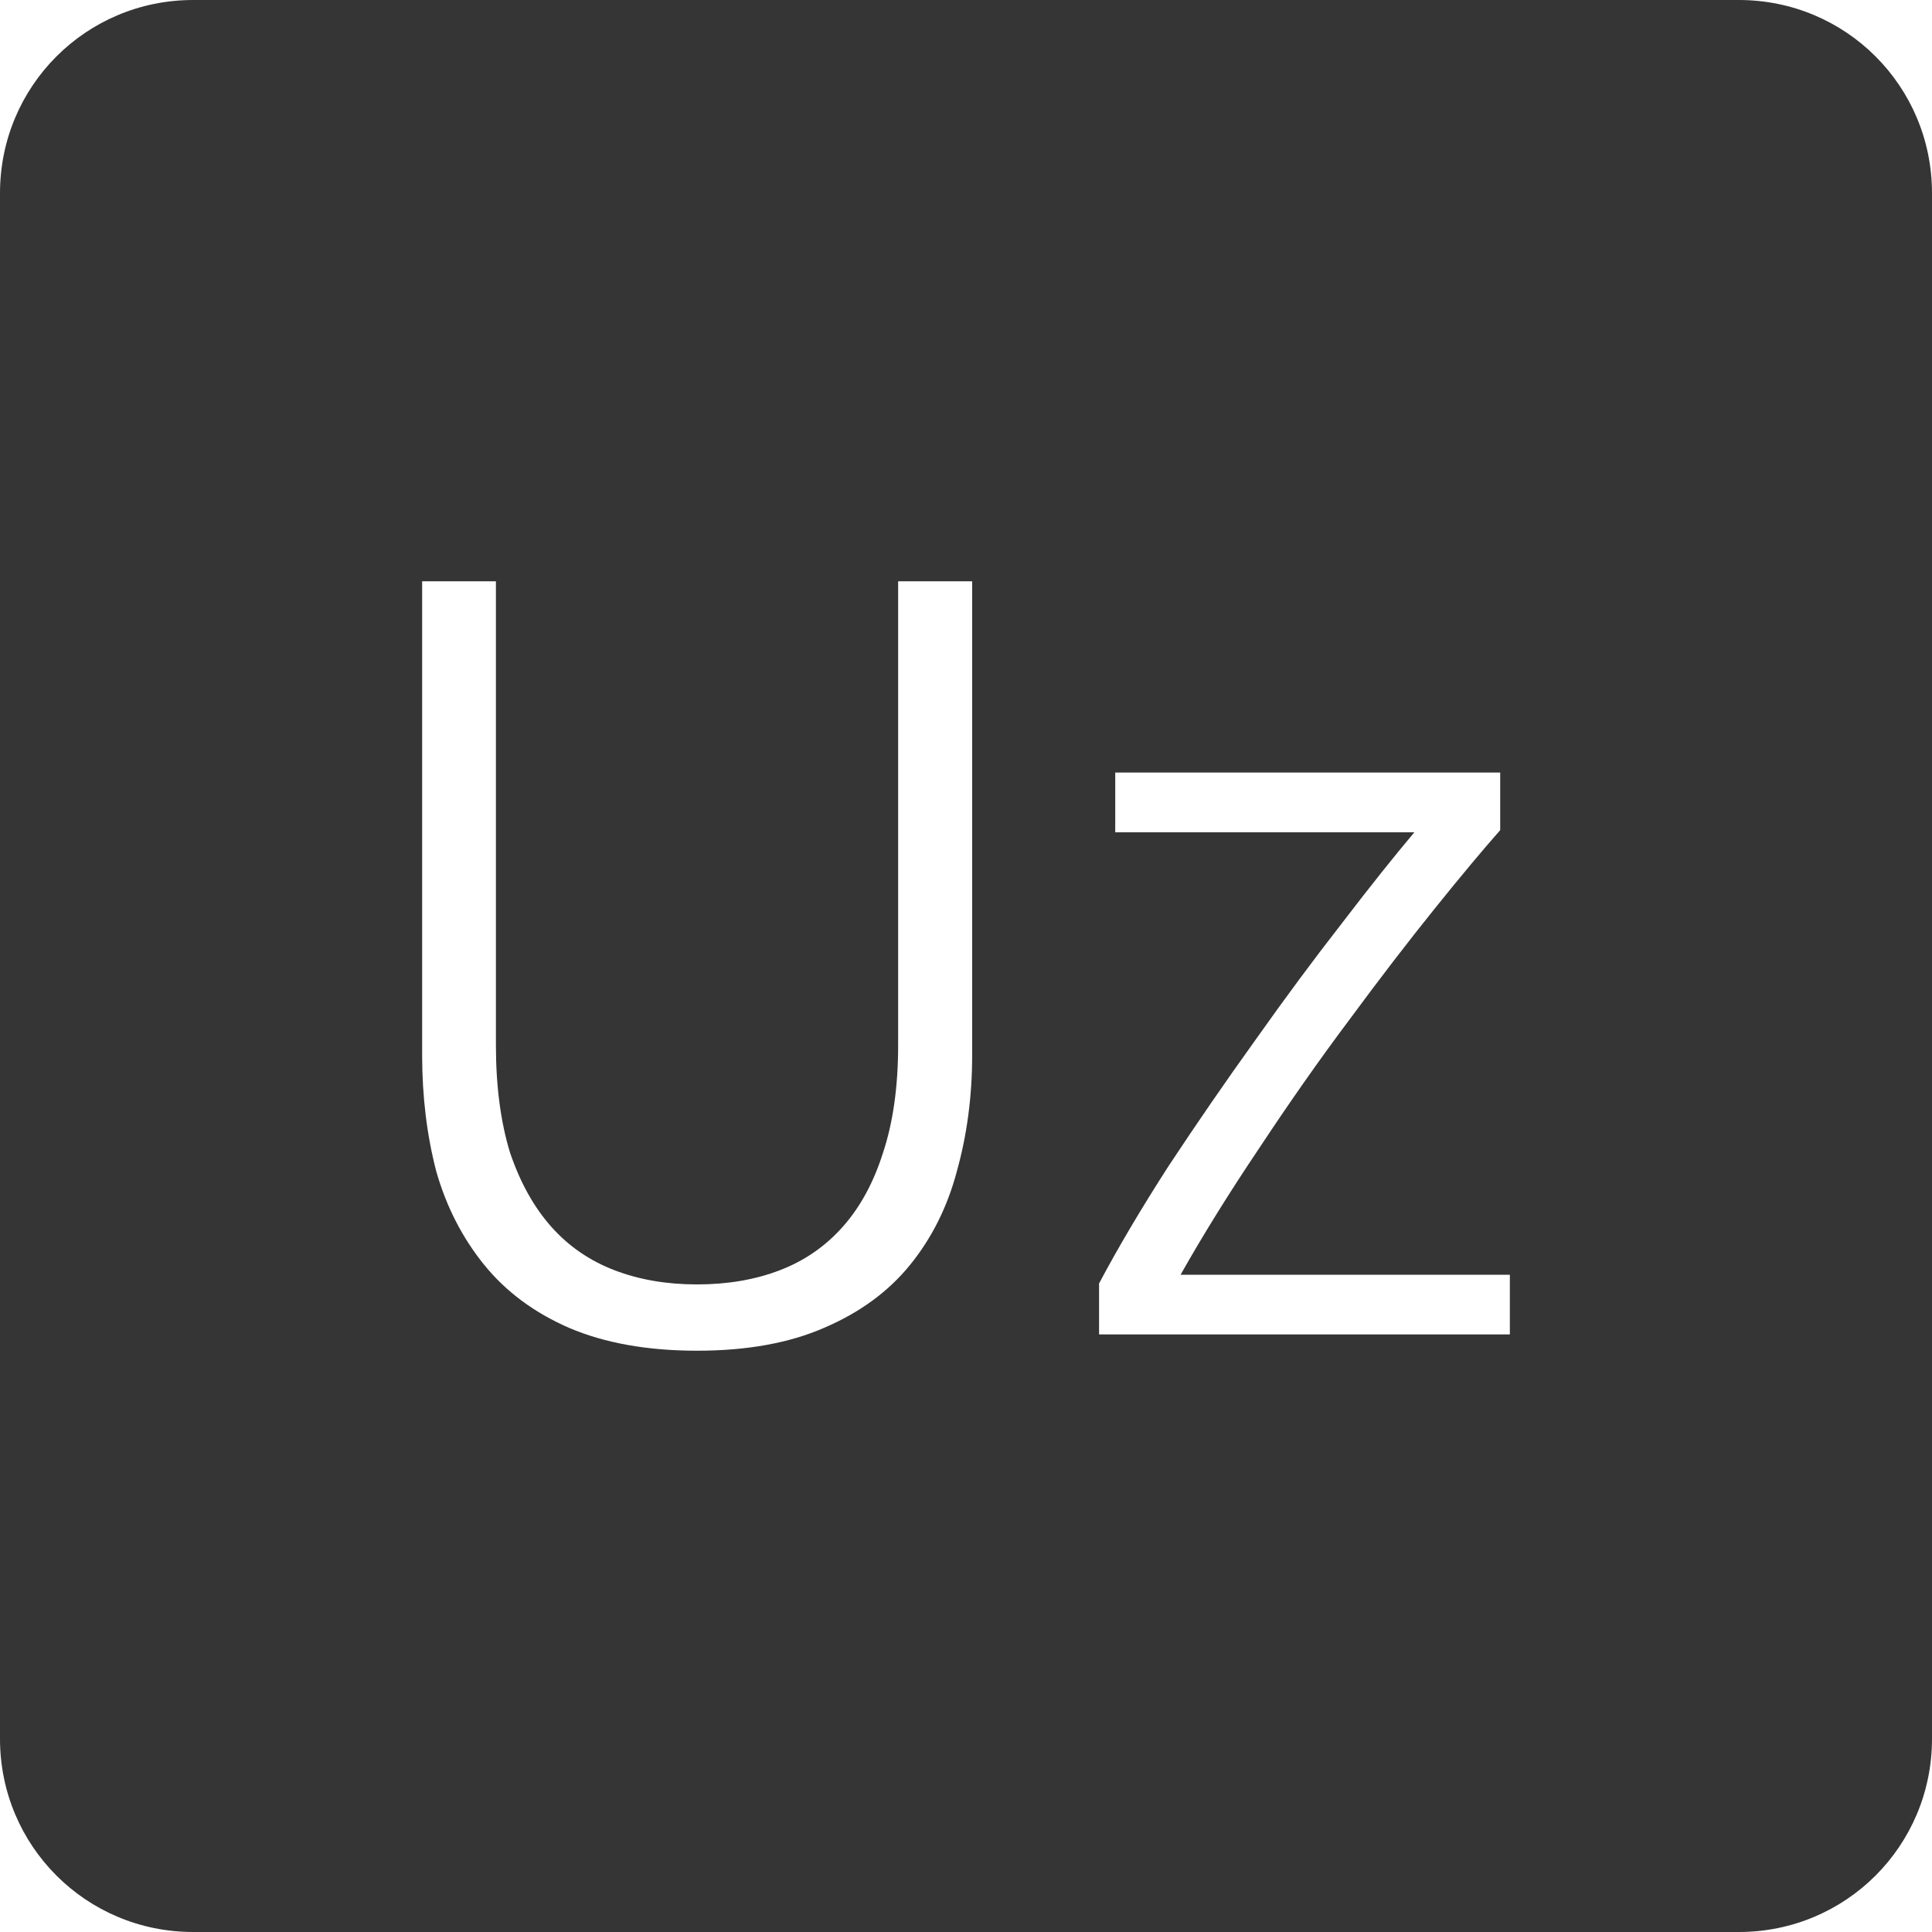 <?xml version="1.0" encoding="UTF-8" standalone="no"?>
<svg
   xmlns:dc="http://purl.org/dc/elements/1.1/"
   xmlns:cc="http://creativecommons.org/ns#"
   xmlns:rdf="http://www.w3.org/1999/02/22-rdf-syntax-ns#"
   xmlns:svg="http://www.w3.org/2000/svg"
   xmlns="http://www.w3.org/2000/svg"
   xmlns:sodipodi="http://sodipodi.sourceforge.net/DTD/sodipodi-0.dtd"
   xmlns:inkscape="http://www.inkscape.org/namespaces/inkscape"
   viewBox="0 0 16 16"
   id="svg2"
   version="1.1"
   inkscape:version="0.91 r13725"
   sodipodi:docname="indicator-keyboard-Uz.svg">
  <defs
     id="defs11" />
  <sodipodi:namedview
     pagecolor="#ffffff"
     bordercolor="#666666"
     borderopacity="1"
     objecttolerance="10"
     gridtolerance="10"
     guidetolerance="10"
     inkscape:pageopacity="0"
     inkscape:pageshadow="2"
     inkscape:window-width="640"
     inkscape:window-height="480"
     id="namedview9"
     showgrid="false"
     inkscape:zoom="14.75"
     inkscape:cx="8"
     inkscape:cy="8"
     inkscape:window-x="65"
     inkscape:window-y="24"
     inkscape:window-maximized="0"
     inkscape:current-layer="svg2" />
  <path
     style="fill:#353535;fill-opacity:1"
     d="M 1.6 0 C 0.713 2.9605947e-16 0 0.713 0 1.6 L 0 14.4 C 2.9605947e-16 15.287 0.713 16 1.6 16 L 14.4 16 C 15.287 16 16 15.287 16 14.4 L 16 1.6 C 16 0.713 15.287 0 14.4 0 L 1.6 0 z M 3.496 4.814 L 4.107 4.814 L 4.107 8.656 C 4.107 8.998 4.147 9.297 4.225 9.549 C 4.309 9.795 4.422 9.998 4.566 10.16 C 4.71 10.322 4.886 10.442 5.09 10.52 C 5.294 10.598 5.521 10.637 5.773 10.637 C 6.025 10.637 6.253 10.598 6.457 10.52 C 6.661 10.442 6.835 10.322 6.979 10.16 C 7.123 9.998 7.234 9.795 7.312 9.549 C 7.396 9.297 7.438 8.998 7.438 8.656 L 7.438 4.814 L 8.051 4.814 L 8.051 8.738 C 8.051 9.08 8.008 9.401 7.924 9.701 C 7.846 9.995 7.717 10.253 7.537 10.475 C 7.357 10.697 7.12 10.87 6.826 10.996 C 6.538 11.122 6.187 11.186 5.773 11.186 C 5.359 11.186 5.005 11.122 4.711 10.996 C 4.423 10.87 4.19 10.697 4.01 10.475 C 3.83 10.253 3.697 9.995 3.613 9.701 C 3.535 9.401 3.496 9.08 3.496 8.738 L 3.496 4.814 z M 9.236 6.398 L 12.424 6.398 L 12.424 6.875 C 12.286 7.031 12.105 7.247 11.883 7.523 C 11.661 7.799 11.424 8.107 11.172 8.449 C 10.92 8.785 10.672 9.14 10.426 9.512 C 10.18 9.878 9.963 10.227 9.777 10.557 L 12.504 10.557 L 12.504 11.051 L 9.102 11.051 L 9.102 10.629 C 9.258 10.335 9.45 10.01 9.678 9.656 C 9.912 9.302 10.152 8.953 10.398 8.611 C 10.644 8.263 10.883 7.941 11.117 7.641 C 11.351 7.335 11.551 7.085 11.713 6.893 L 9.236 6.893 L 9.236 6.398 z "
     id="path4" />
</svg>
